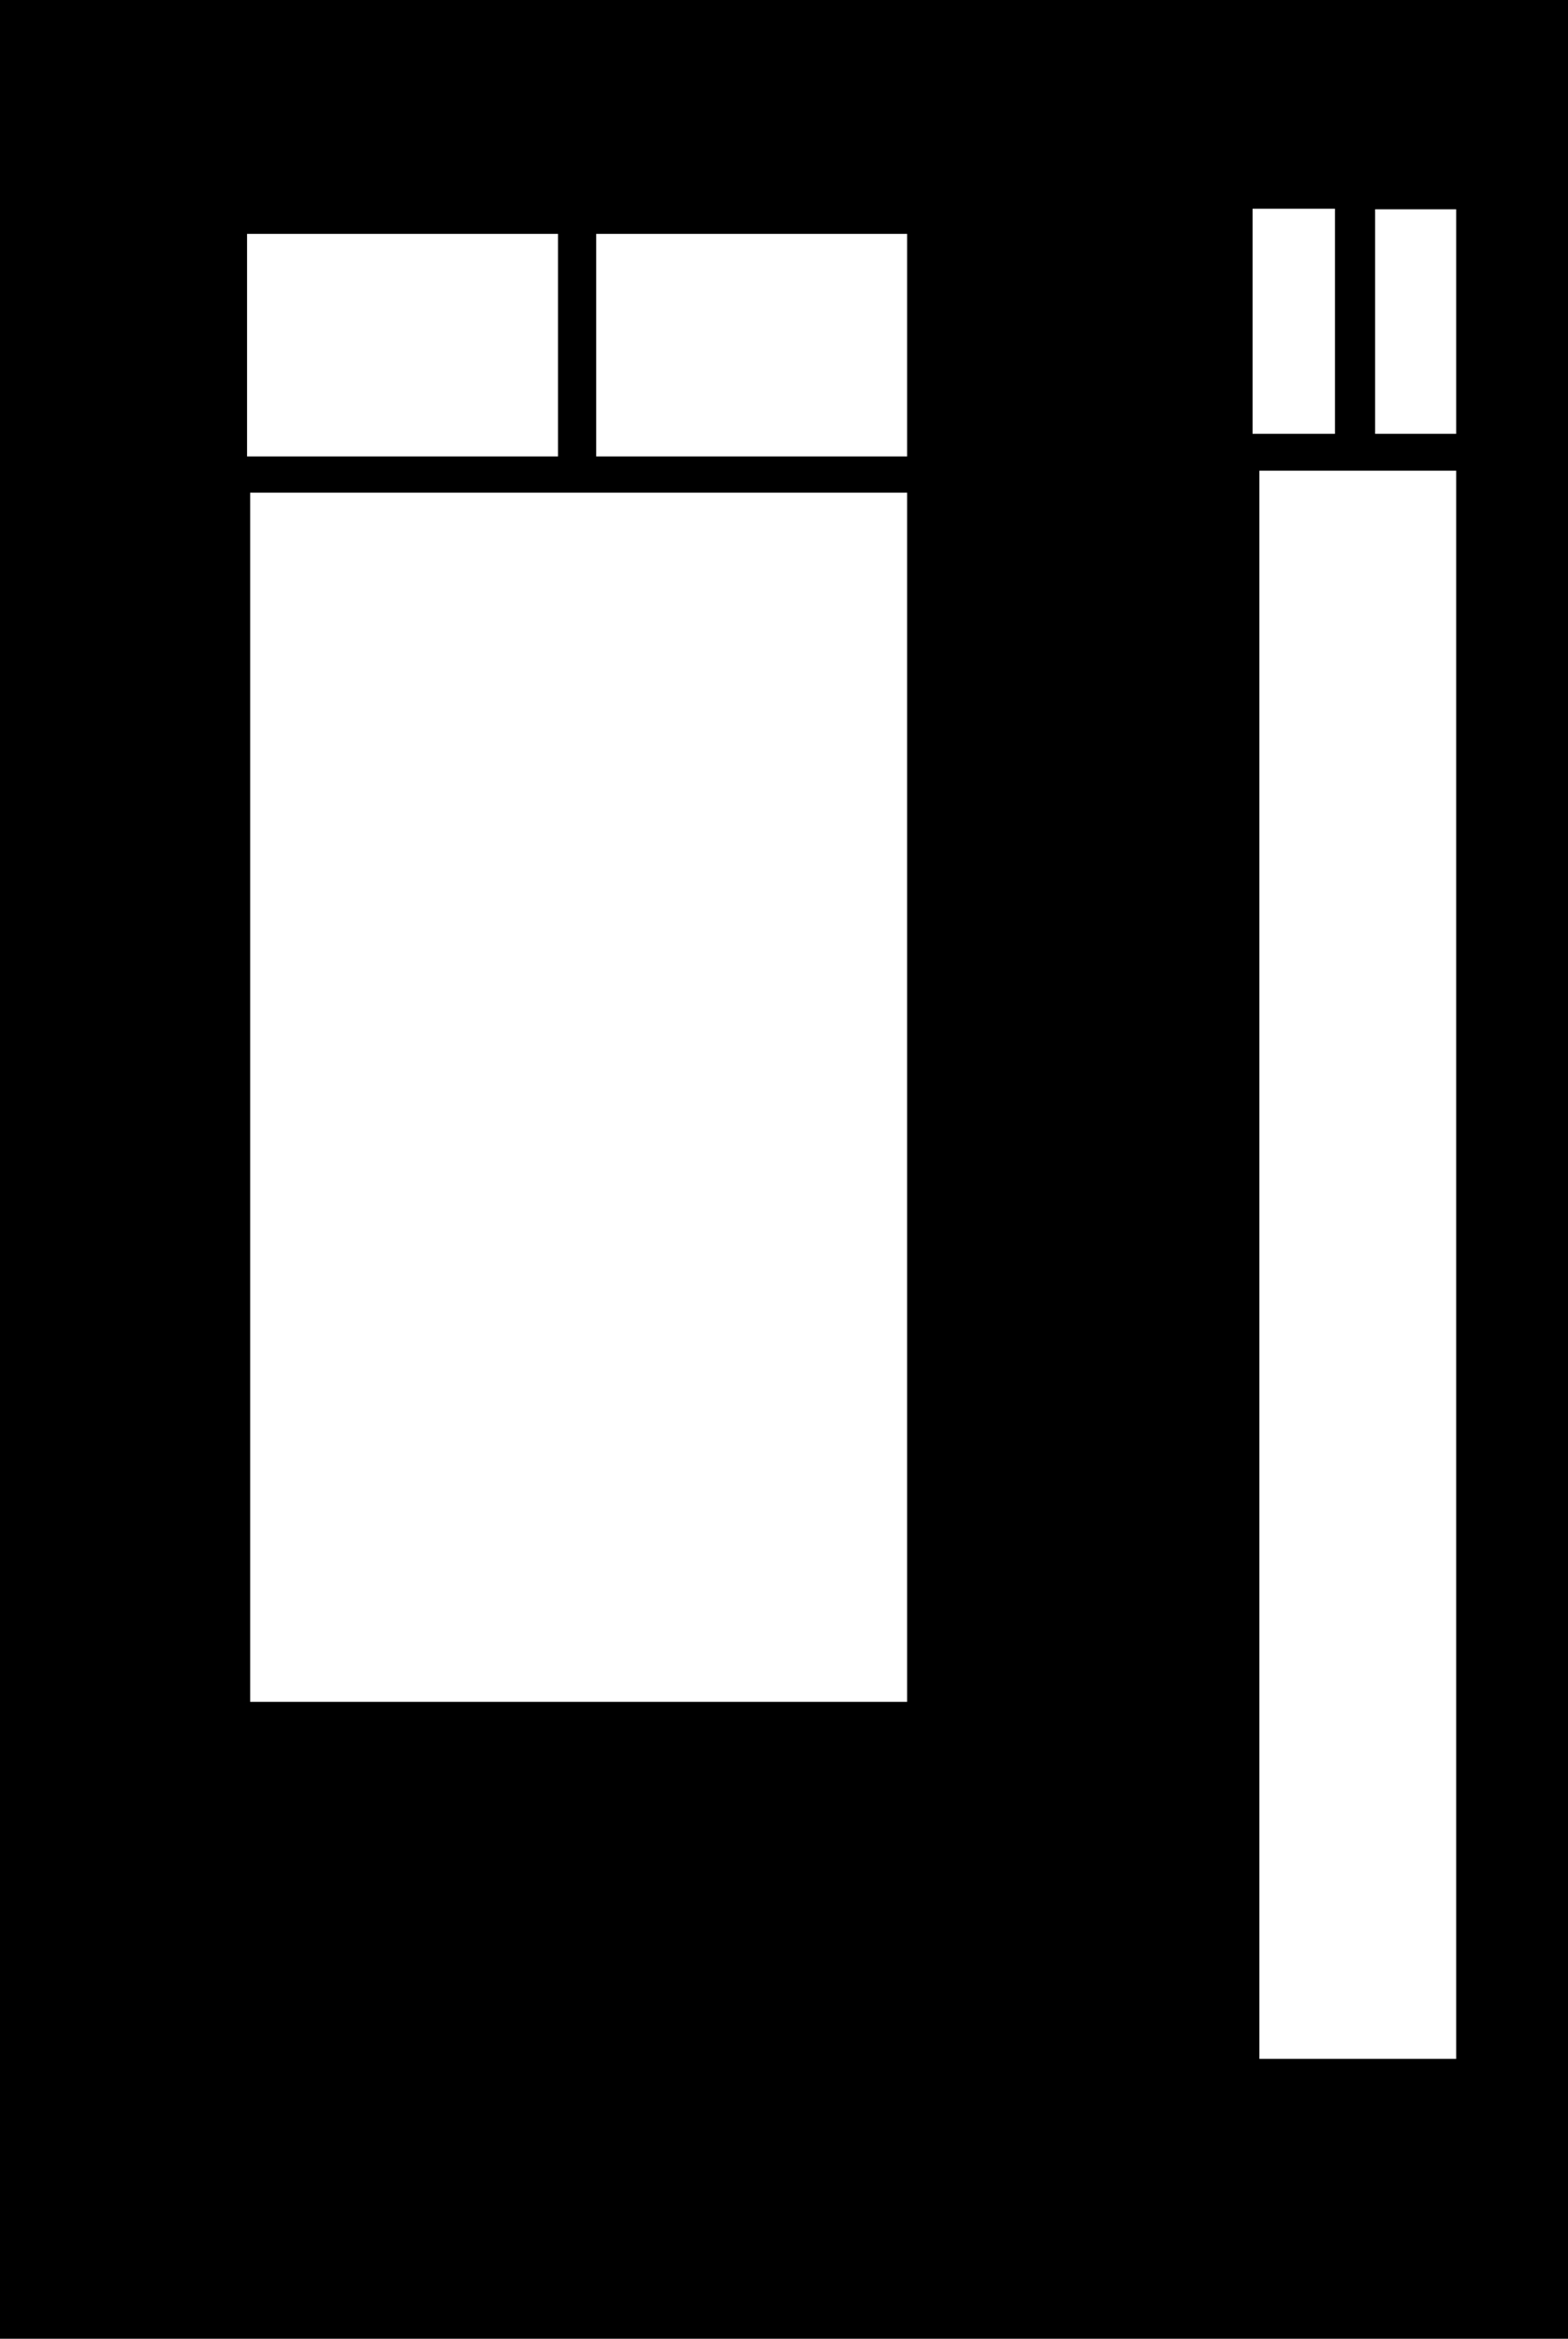 <svg width="503" height="750" viewBox="0 0 503 750" fill="none" xmlns="http://www.w3.org/2000/svg">
<path fill-rule="evenodd" clip-rule="evenodd" d="M0 0H503V750H0V0ZM401.812 66.938H428.25V139.125H401.812V66.938ZM467.125 67.125H441.125V139.125H467.125V67.125ZM467.125 150.938H404V660.25H467.125V150.938ZM291 75H191.25V146.375H291V75ZM291 158H80.25V545.75H291V158ZM79.25 75H179V146.375H79.25V75Z" fill="currentColor"/>
</svg>
